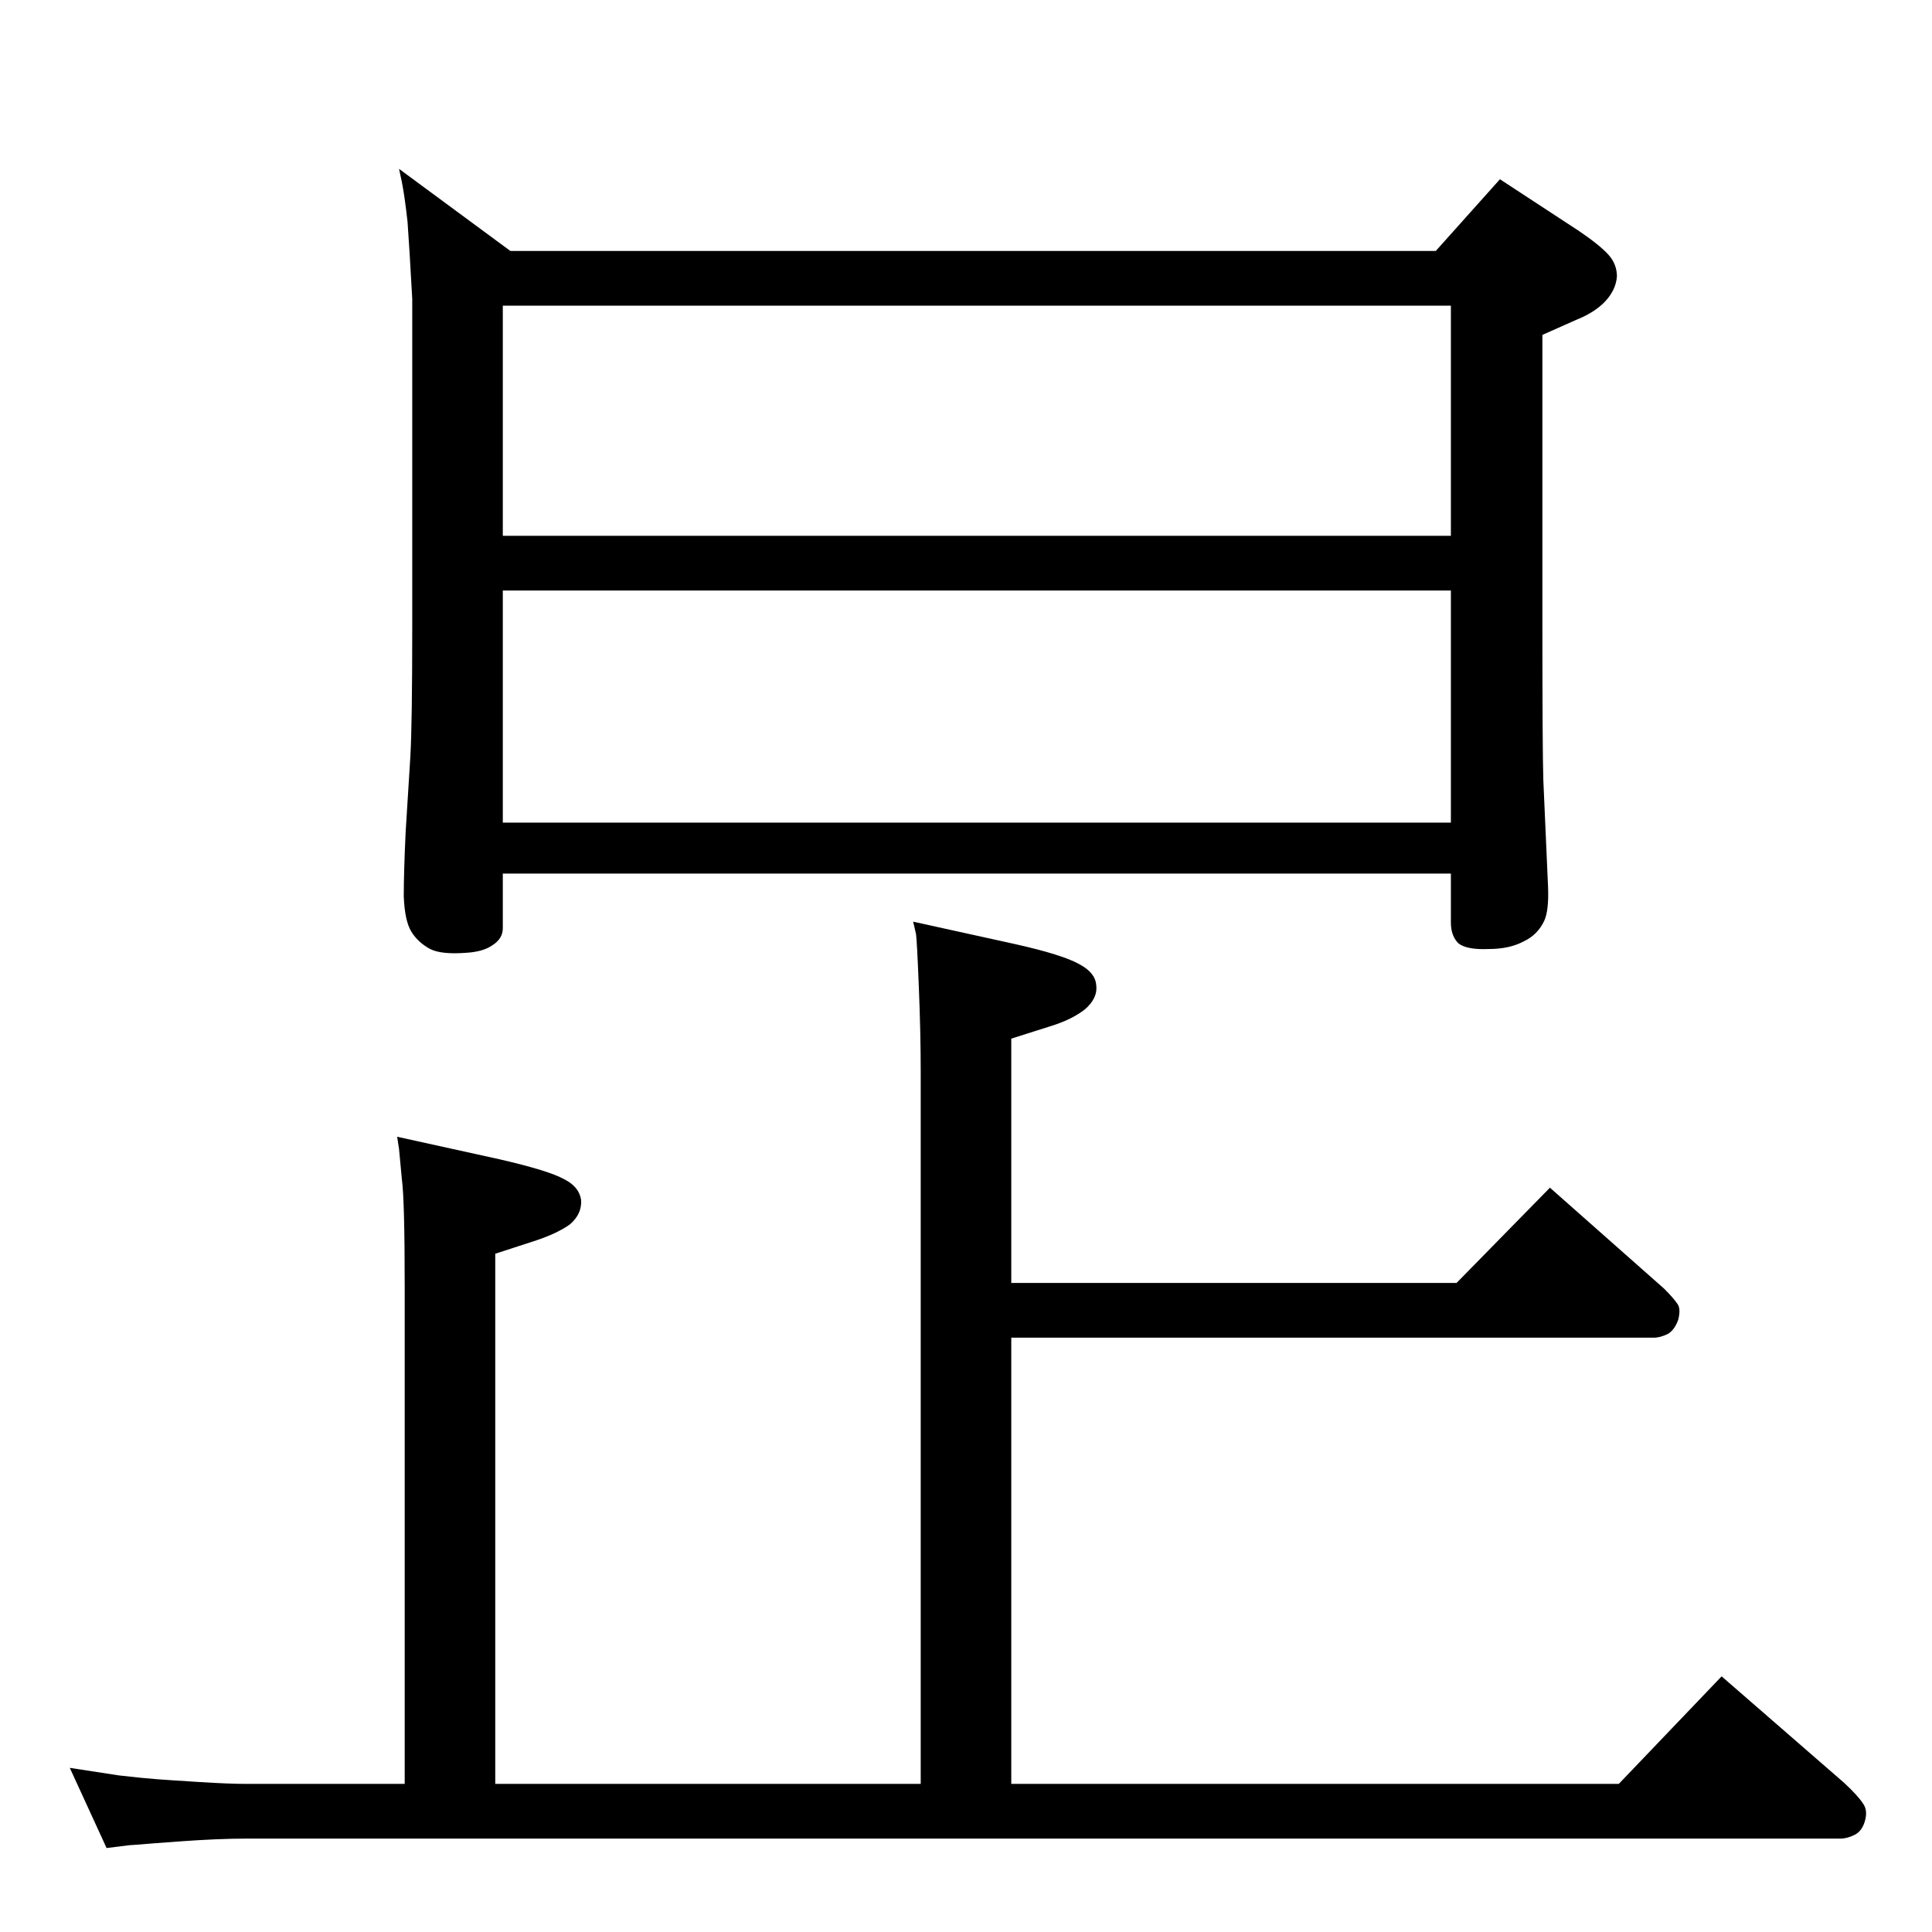 <?xml version="1.0" standalone="no"?>
<!DOCTYPE svg PUBLIC "-//W3C//DTD SVG 1.1//EN" "http://www.w3.org/Graphics/SVG/1.1/DTD/svg11.dtd" >
<svg xmlns="http://www.w3.org/2000/svg" xmlns:xlink="http://www.w3.org/1999/xlink" version="1.1" viewBox="0 0 2048 2048">
  <g transform="matrix(1 0 0 -1 0 2048)">
   <path fill="currentColor"
d="M429 157v527q0 92 -3 114q-2 21 -3 32l-2 13l109 -24q52 -12 68 -21q16 -8 18 -22q1 -15 -12 -26q-14 -10 -39 -18l-40 -13v-562h451v755q0 41 -2 90q-2 50 -3 56l-3 13l109 -24q49 -11 67 -21q17 -9 18 -22q2 -14 -12 -26q-14 -11 -37 -18l-41 -13v-259h472l99 101
l121 -107q10 -10 14 -16q4 -5 1 -17q-4 -11 -11 -15q-8 -4 -15 -4h-681v-473h644l109 114l130 -113q15 -14 20 -22q5 -7 2 -18t-11 -15t-15 -4h-1690q-30 0 -71 -3l-27 -2q-24 -2 -26 -2l-24 -3l-39 85l52 -8q26 -3 40 -4q13 -1 45 -3t50 -2h168zM423 1869l118 -87h981
l68 76l84 -55q22 -15 31 -25t9 -23q-1 -14 -12 -26t-31 -20l-36 -16v-308q0 -132 1 -164l5 -113q1 -25 -4 -36q-7 -15 -22 -22q-15 -8 -37 -8q-23 -1 -32 6q-8 8 -8 22v52h-1005v-58q0 -11 -11 -18q-10 -7 -28 -8q-26 -2 -38 4q-13 7 -20 18.5t-8 37.5q0 25 2 68l5 80
q2 35 2 139v346q-3 55 -5 82q-3 27 -6 42zM533 1176h1005v246h-1005v-246zM533 1480h1005v244h-1005v-244z" />
  </g>

</svg>
